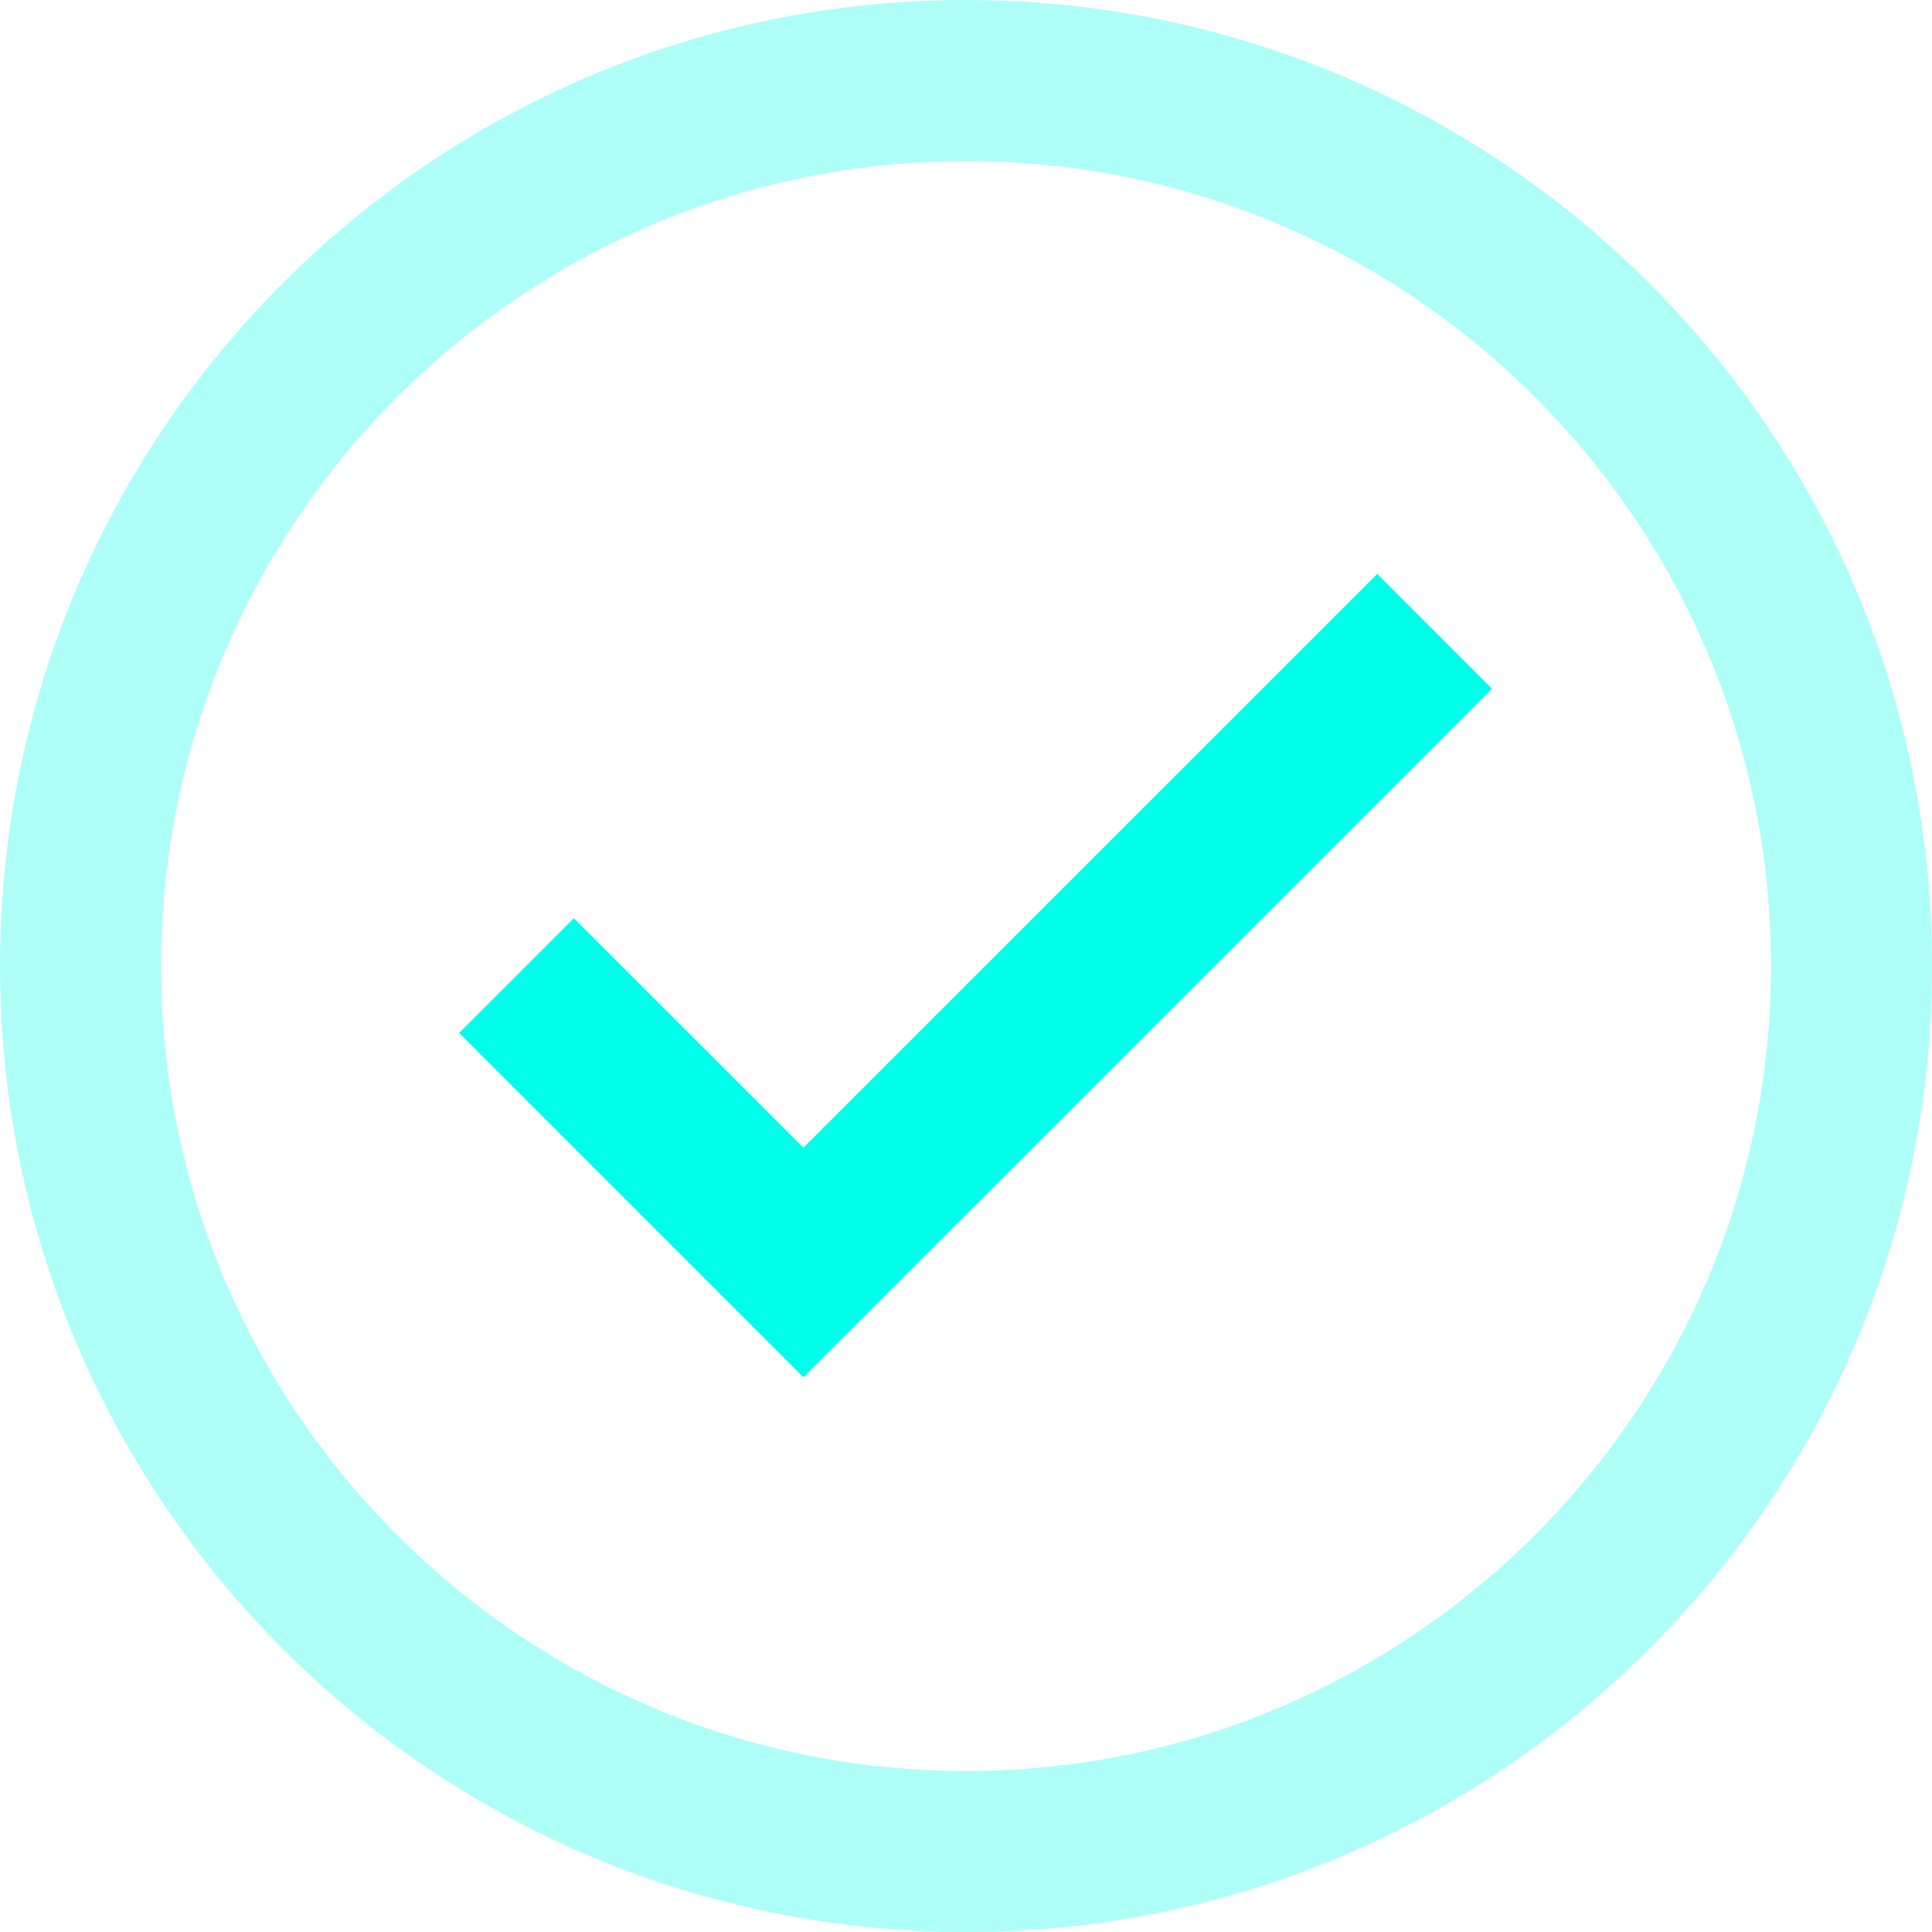<?xml version="1.0" encoding="UTF-8"?>
<svg width="101px" height="101px" viewBox="0 0 101 101" version="1.1" xmlns="http://www.w3.org/2000/svg" xmlns:xlink="http://www.w3.org/1999/xlink">
    <!-- Generator: Sketch 48.2 (47327) - http://www.bohemiancoding.com/sketch -->
    <title>Groupsuccess@2x</title>
    <desc>Created with Sketch.</desc>
    <defs></defs>
    <g id="Github-Confirmation" stroke="none" stroke-width="1" fill="none" fill-rule="evenodd" transform="translate(-586, -385)">
        <g id="Group" transform="translate(586, 385)" fill="#00FFEB" fill-rule="nonzero">
            <path d="M50.5,0 C22.611,0 0,22.611 0,50.5 C0,78.389 22.611,101 50.5,101 C78.389,101 101,78.389 101,50.5 C101,22.611 78.389,0 50.5,0 Z M50.5,92.583 C27.295,92.583 8.417,73.705 8.417,50.5 C8.417,27.295 27.295,8.417 50.5,8.417 C73.705,8.417 92.583,27.295 92.583,50.5 C92.583,73.705 73.705,92.583 50.5,92.583 Z" id="Shape" fill-opacity="0.321"></path>
            <polygon id="Shape" points="42 59.998 30 48.001 24 53.999 42 72 78 36.003 72 30"></polygon>
        </g>
    </g>
</svg>
